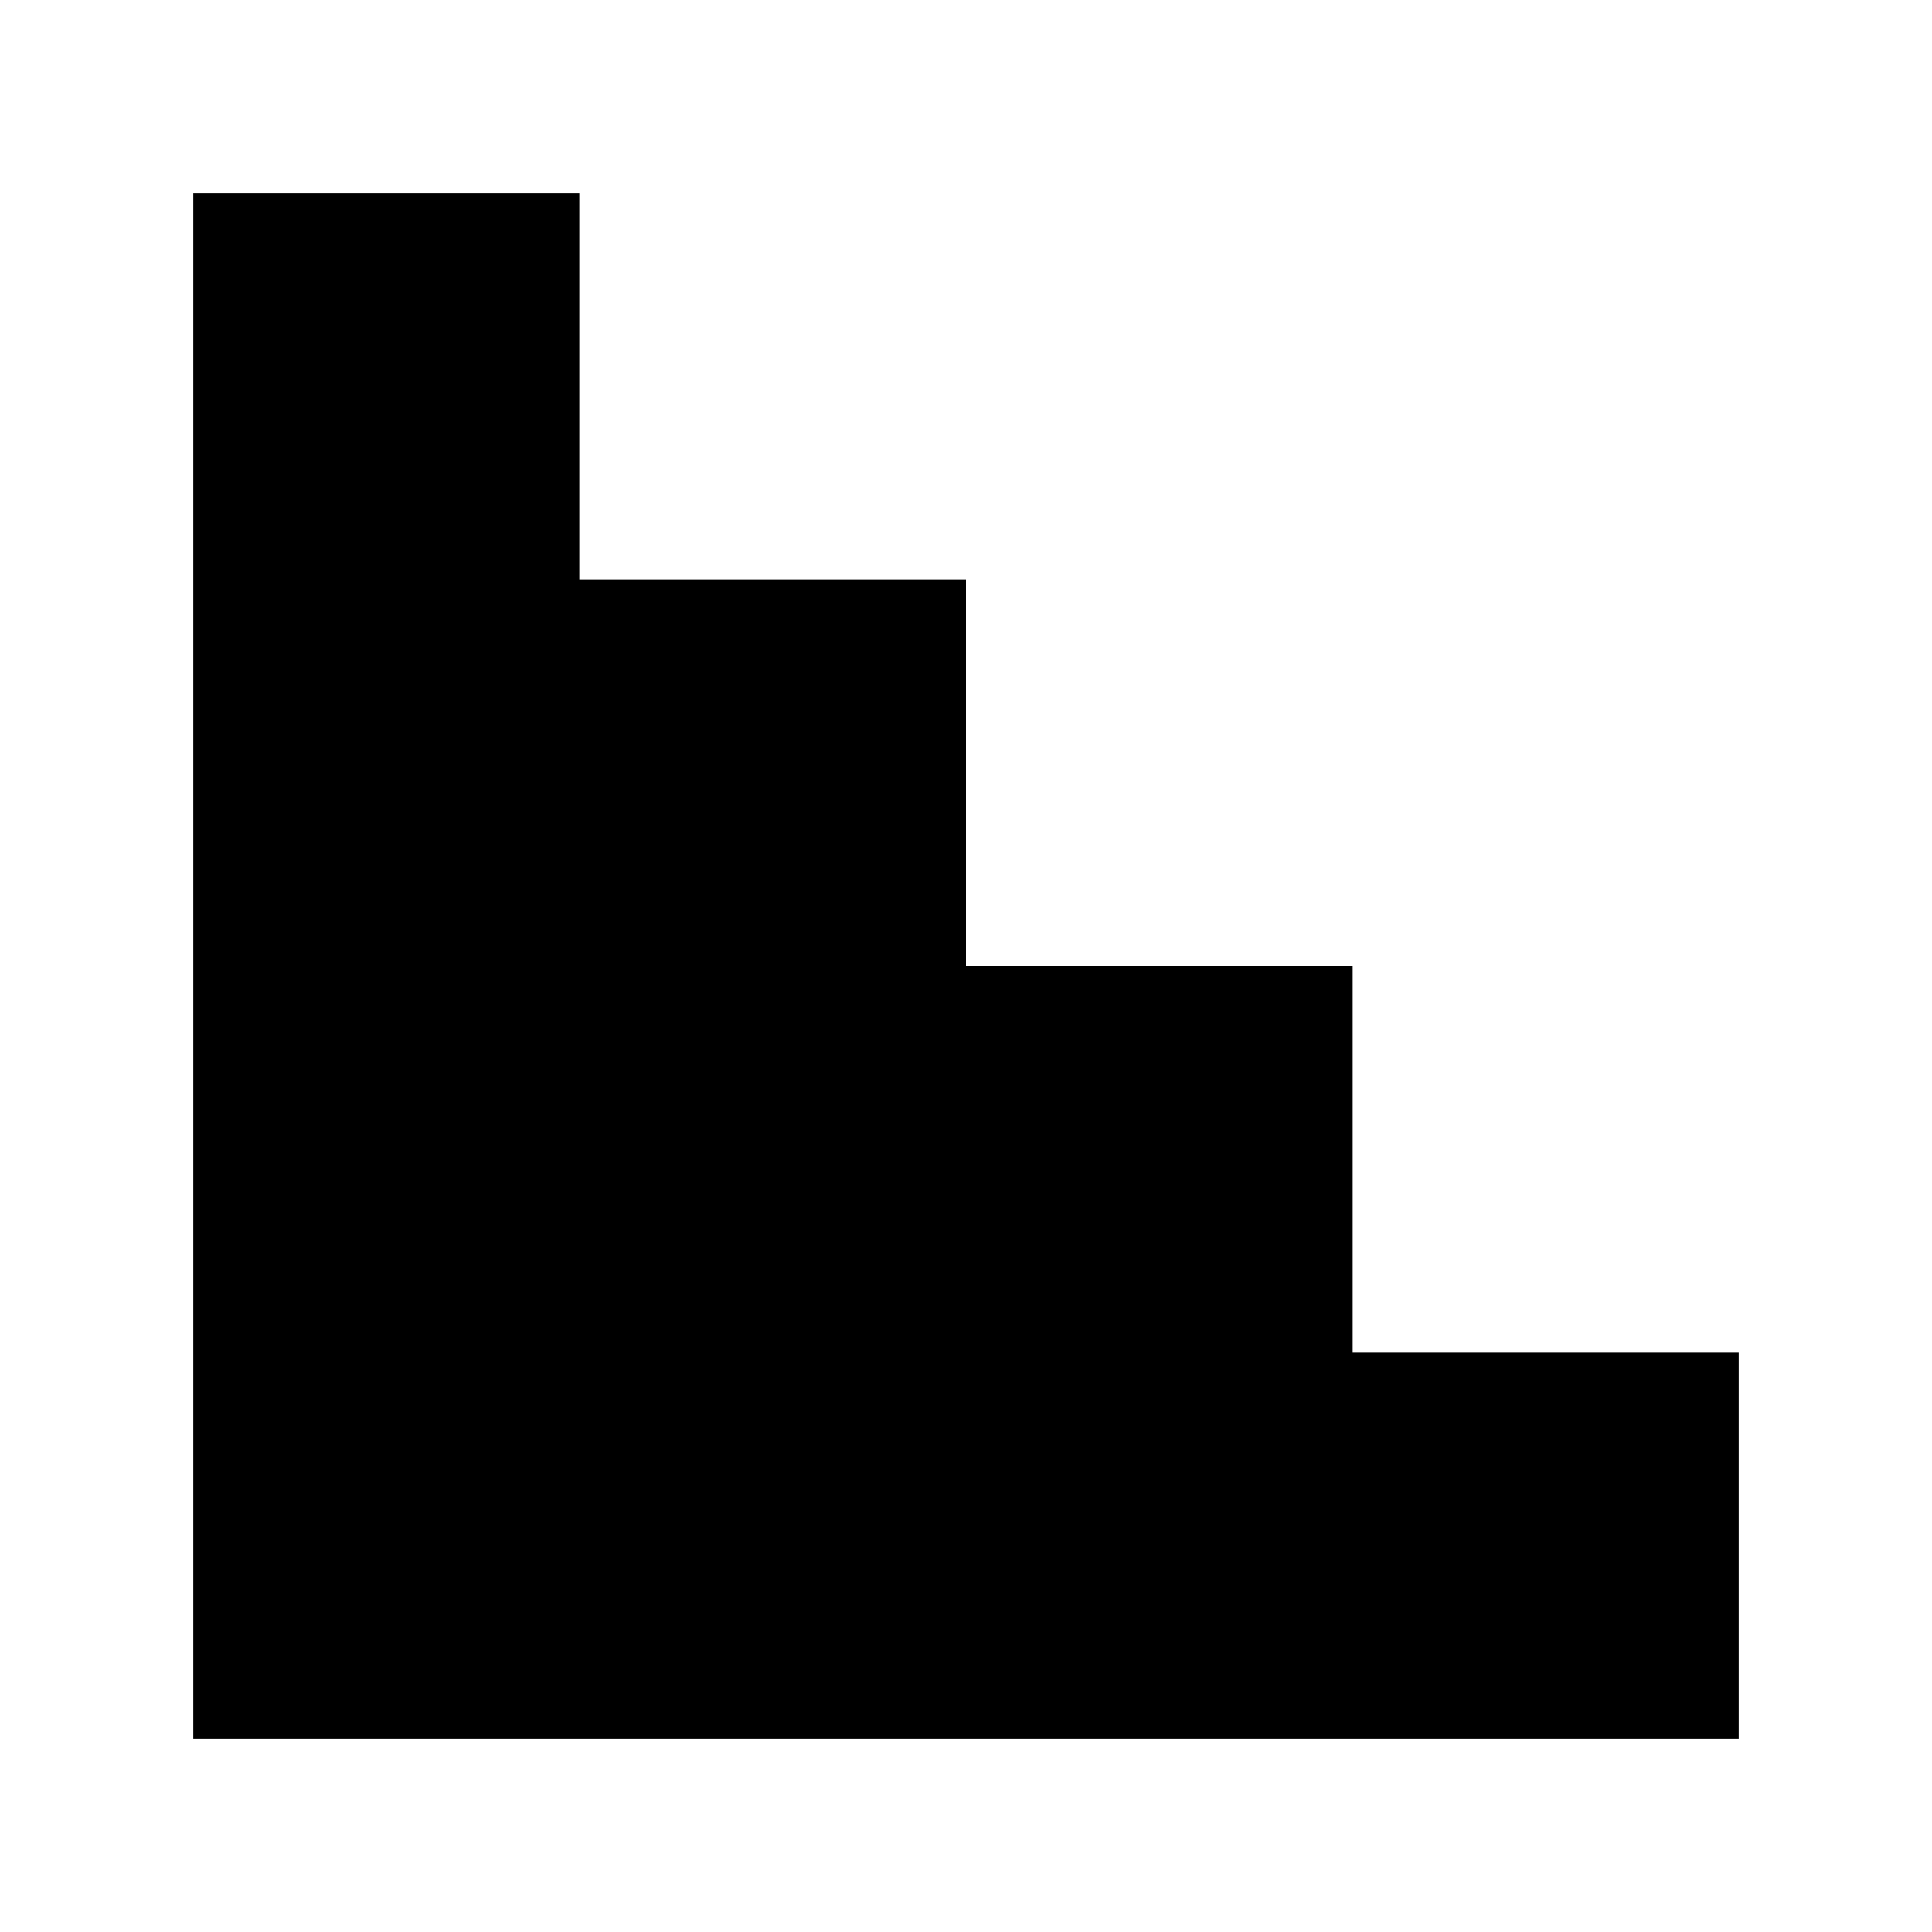<svg version="1.1" xmlns="http://www.w3.org/2000/svg" viewBox="0 0 100 100"><path stroke="#000000" stroke-width="0" stroke-linejoin="round" stroke-linecap="round" fill="#000000" d="M 70 70 C 75 70 85 70 90 70 C 90 75 90 85 90 90 C 70 90 30 90 10 90 C 10 70 10 30 10 10 C 15 10 25 10 30 10 C 30 15 30 25 30 30 C 35 30 45 30 50 30 C 50 35 50 45 50 50 C 55 50 64 50 70 50 C 70 55 70 65 70 70 Z"></path></svg>
